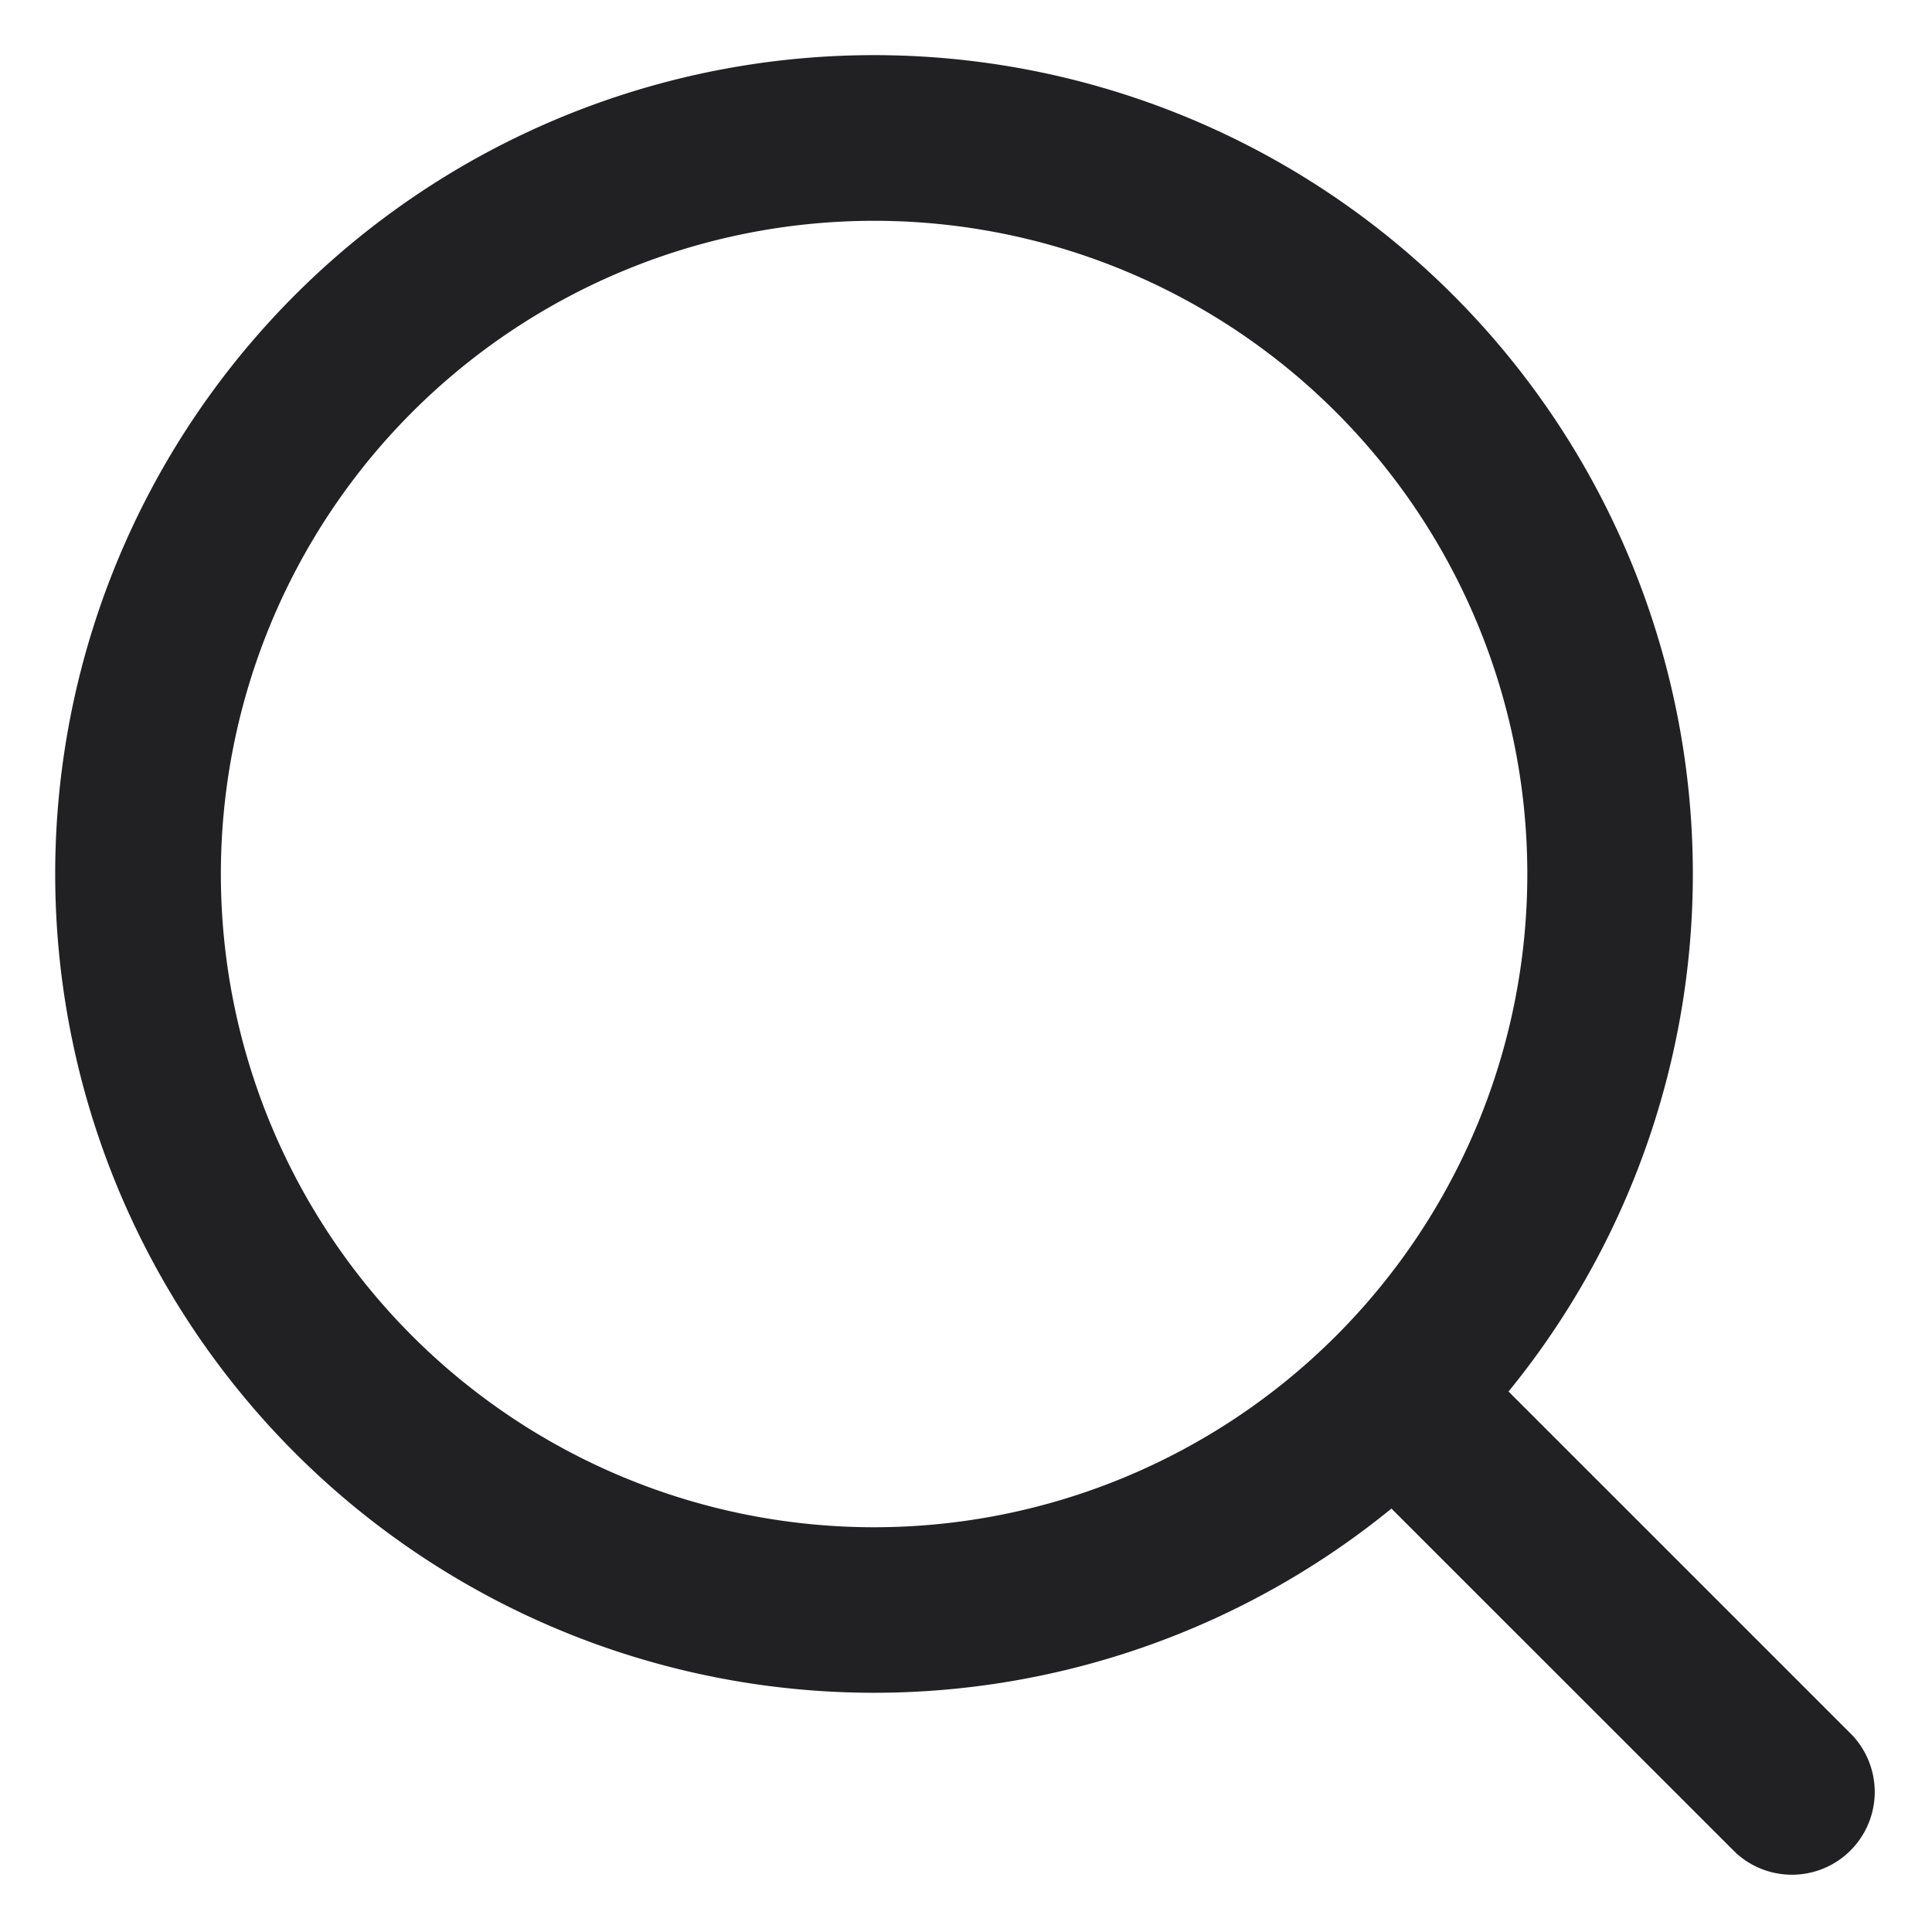 <svg width="14" height="14" fill="none" xmlns="http://www.w3.org/2000/svg"><path fill-rule="evenodd" clip-rule="evenodd" d="M6.334 1.6a4.733 4.733 0 100 9.467 4.733 4.733 0 000-9.467zM.4 6.333a5.933 5.933 0 1111.867 0 5.933 5.933 0 01-11.867 0z" fill="#212123"/><path fill-rule="evenodd" clip-rule="evenodd" d="M9.91 9.91a.6.6 0 01.848 0l2.666 2.666a.6.6 0 01-.848.848l-2.667-2.666a.6.6 0 010-.849z" fill="#212123"/></svg>